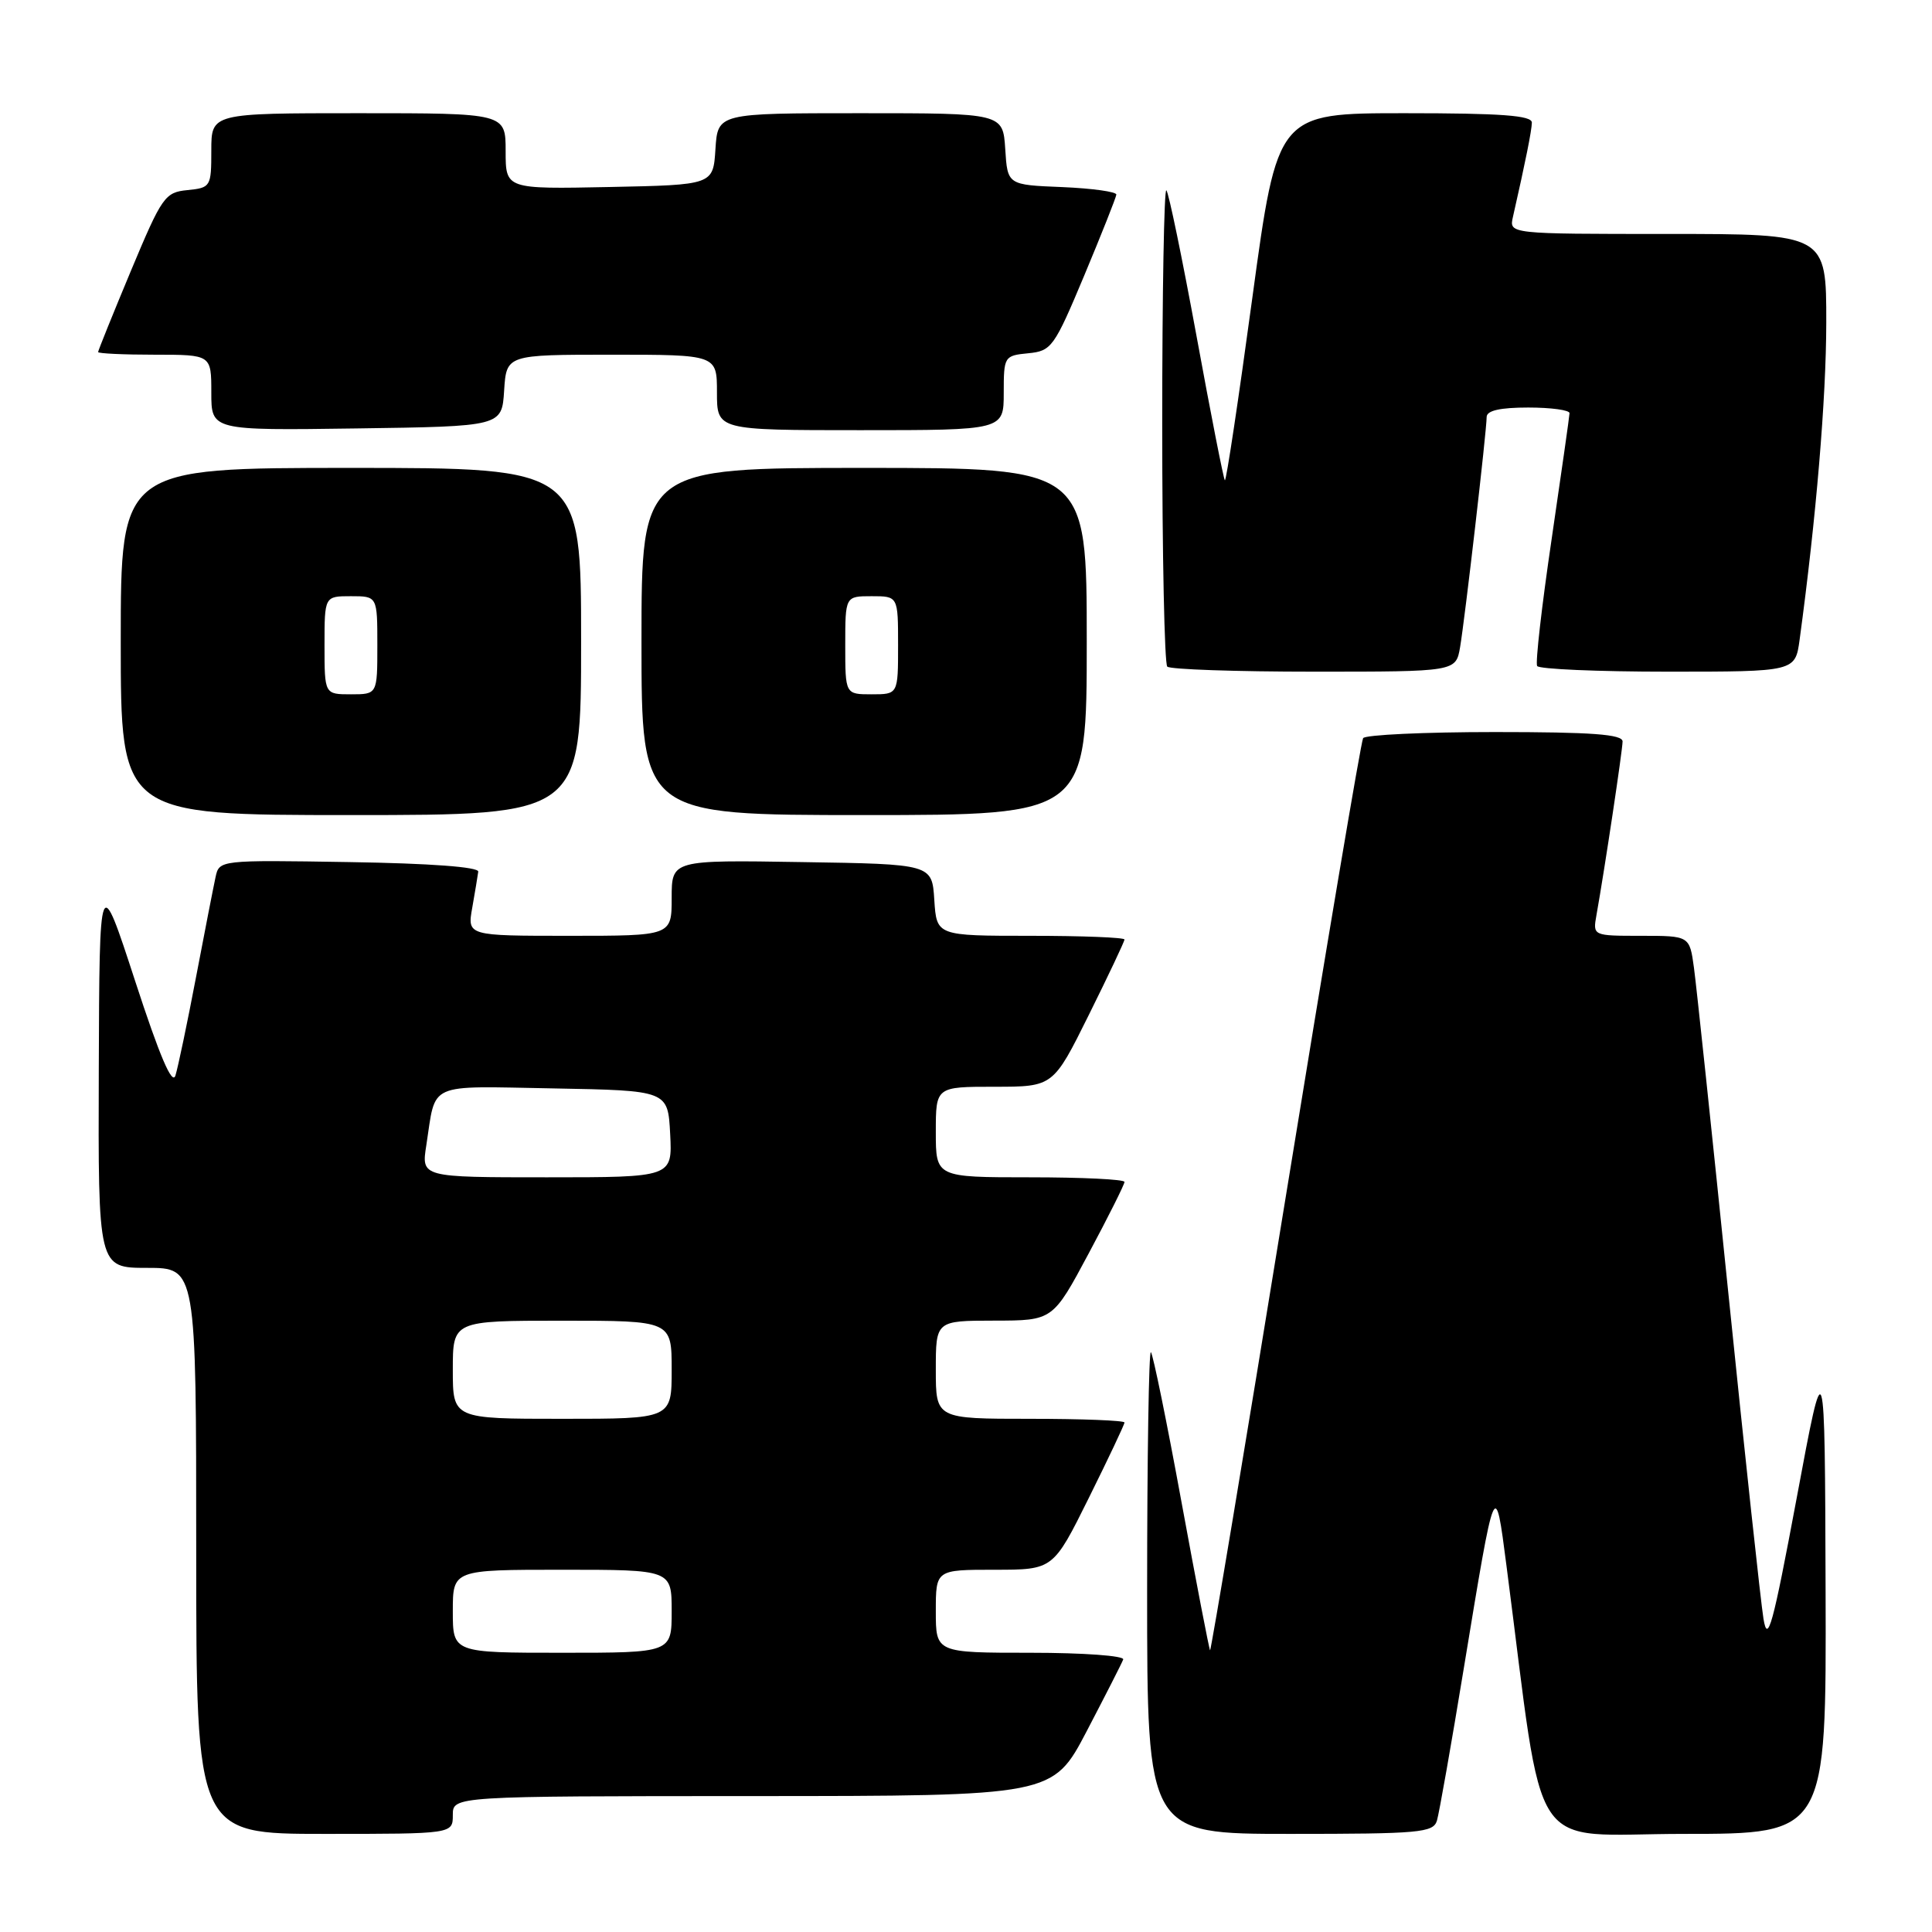 <?xml version="1.0" encoding="UTF-8" standalone="no"?>
<!DOCTYPE svg PUBLIC "-//W3C//DTD SVG 1.1//EN" "http://www.w3.org/Graphics/SVG/1.1/DTD/svg11.dtd" >
<svg xmlns="http://www.w3.org/2000/svg" xmlns:xlink="http://www.w3.org/1999/xlink" version="1.1" viewBox="0 0 256 256">
 <g >
 <path fill="currentColor"
d=" M 60.00 240.50 C 60.00 238.00 60.00 238.00 99.75 237.99 C 139.50 237.98 139.50 237.98 144.00 229.38 C 146.47 224.65 148.65 220.38 148.83 219.89 C 149.02 219.40 143.55 219.00 136.58 219.00 C 124.00 219.00 124.00 219.00 124.00 213.50 C 124.00 208.00 124.00 208.00 131.77 208.00 C 139.55 208.00 139.55 208.00 144.27 198.49 C 146.87 193.25 149.00 188.75 149.00 188.49 C 149.00 188.22 143.38 188.00 136.50 188.00 C 124.00 188.00 124.00 188.00 124.00 181.50 C 124.00 175.00 124.00 175.00 131.75 174.99 C 139.50 174.98 139.50 174.98 144.25 166.10 C 146.86 161.22 149.00 156.95 149.00 156.61 C 149.00 156.27 143.38 156.00 136.50 156.00 C 124.00 156.00 124.00 156.00 124.00 150.00 C 124.00 144.00 124.00 144.00 131.77 144.00 C 139.55 144.00 139.55 144.00 144.27 134.49 C 146.87 129.25 149.00 124.75 149.00 124.49 C 149.00 124.22 143.40 124.00 136.55 124.00 C 124.11 124.00 124.11 124.00 123.80 119.25 C 123.50 114.50 123.50 114.50 106.25 114.23 C 89.00 113.95 89.00 113.95 89.00 118.98 C 89.00 124.00 89.00 124.00 75.45 124.00 C 61.91 124.00 61.91 124.00 62.58 120.25 C 62.94 118.19 63.30 116.05 63.37 115.50 C 63.45 114.88 57.02 114.40 46.27 114.23 C 29.07 113.95 29.05 113.96 28.56 116.23 C 28.29 117.48 27.12 123.45 25.97 129.50 C 24.82 135.55 23.59 141.40 23.25 142.50 C 22.83 143.88 21.16 139.97 17.91 130.00 C 13.18 115.50 13.18 115.50 13.09 141.75 C 13.00 168.00 13.00 168.00 19.50 168.00 C 26.00 168.00 26.00 168.00 26.00 205.50 C 26.00 243.00 26.00 243.00 43.00 243.00 C 60.00 243.00 60.00 243.00 60.00 240.50 Z  M 190.40 241.25 C 190.69 240.29 192.30 231.18 193.97 221.00 C 198.14 195.67 198.10 195.76 199.62 207.50 C 204.76 246.97 202.13 243.00 223.13 243.00 C 242.00 243.00 242.00 243.00 241.90 210.75 C 241.80 178.50 241.80 178.50 238.07 198.50 C 234.89 215.49 234.23 217.90 233.67 214.50 C 233.31 212.30 231.22 192.95 229.03 171.50 C 226.84 150.05 224.78 130.59 224.46 128.25 C 223.88 124.00 223.88 124.00 217.46 124.00 C 211.05 124.00 211.05 124.00 211.54 121.25 C 212.64 115.09 214.99 99.42 215.00 98.25 C 215.00 97.30 210.95 97.00 198.06 97.00 C 188.74 97.00 180.89 97.37 180.62 97.81 C 180.34 98.26 175.72 125.68 170.34 158.76 C 164.96 191.84 160.46 218.80 160.34 218.67 C 160.22 218.55 158.52 209.73 156.56 199.06 C 154.61 188.40 152.78 179.45 152.50 179.17 C 152.23 178.89 152.00 193.14 152.00 210.83 C 152.00 243.00 152.00 243.00 170.93 243.00 C 188.09 243.00 189.91 242.84 190.40 241.25 Z  M 77.00 85.00 C 77.00 62.00 77.00 62.00 46.50 62.00 C 16.00 62.00 16.00 62.00 16.00 85.00 C 16.00 108.00 16.00 108.00 46.50 108.00 C 77.00 108.00 77.00 108.00 77.00 85.00 Z  M 144.00 85.00 C 144.00 62.00 144.00 62.00 114.50 62.00 C 85.00 62.00 85.00 62.00 85.00 85.00 C 85.00 108.00 85.00 108.00 114.50 108.00 C 144.00 108.00 144.00 108.00 144.00 85.00 Z  M 193.47 85.75 C 194.10 82.06 196.98 57.16 196.99 55.25 C 197.00 54.40 198.77 54.00 202.50 54.00 C 205.53 54.00 207.99 54.34 207.97 54.75 C 207.96 55.16 206.88 62.70 205.59 71.50 C 204.29 80.30 203.43 87.84 203.68 88.25 C 203.92 88.66 211.71 89.00 221.00 89.00 C 237.88 89.00 237.88 89.00 238.46 84.75 C 240.65 68.65 241.98 52.82 241.99 42.75 C 242.00 31.00 242.00 31.00 220.98 31.00 C 199.96 31.00 199.96 31.00 200.47 28.75 C 202.15 21.35 202.95 17.35 202.98 16.25 C 202.99 15.30 198.97 15.00 186.13 15.00 C 169.27 15.00 169.27 15.00 165.94 39.47 C 164.11 52.94 162.48 63.81 162.30 63.64 C 162.13 63.47 160.44 54.88 158.55 44.55 C 156.65 34.22 154.86 25.52 154.55 25.22 C 154.25 24.91 154.00 38.84 154.00 56.17 C 154.00 73.49 154.30 87.97 154.67 88.33 C 155.03 88.70 163.79 89.00 174.12 89.00 C 192.91 89.00 192.91 89.00 193.47 85.75 Z  M 66.80 51.75 C 67.11 47.00 67.11 47.00 81.05 47.00 C 95.00 47.00 95.00 47.00 95.00 52.00 C 95.00 57.00 95.00 57.00 114.00 57.00 C 133.00 57.00 133.00 57.00 133.00 52.06 C 133.00 47.23 133.07 47.12 136.24 46.81 C 139.33 46.51 139.68 46.03 143.67 36.50 C 145.97 31.00 147.88 26.18 147.92 25.79 C 147.97 25.41 144.74 24.96 140.75 24.79 C 133.50 24.50 133.50 24.50 133.20 19.75 C 132.89 15.00 132.89 15.00 114.00 15.00 C 95.11 15.00 95.11 15.00 94.80 19.75 C 94.50 24.50 94.50 24.50 80.75 24.78 C 67.00 25.06 67.00 25.06 67.00 20.03 C 67.00 15.00 67.00 15.00 47.50 15.00 C 28.00 15.00 28.00 15.00 28.00 19.94 C 28.00 24.74 27.92 24.88 24.84 25.19 C 21.85 25.48 21.46 26.05 17.34 35.90 C 14.95 41.63 13.00 46.46 13.00 46.65 C 13.00 46.84 16.38 47.00 20.50 47.00 C 28.00 47.00 28.00 47.00 28.00 52.02 C 28.00 57.04 28.00 57.04 47.25 56.77 C 66.50 56.50 66.50 56.50 66.80 51.75 Z  M 60.00 213.50 C 60.00 208.00 60.00 208.00 74.50 208.00 C 89.00 208.00 89.00 208.00 89.00 213.50 C 89.00 219.00 89.00 219.00 74.50 219.00 C 60.00 219.00 60.00 219.00 60.00 213.50 Z  M 60.00 181.50 C 60.00 175.00 60.00 175.00 74.50 175.00 C 89.00 175.00 89.00 175.00 89.00 181.50 C 89.00 188.00 89.00 188.00 74.50 188.00 C 60.00 188.00 60.00 188.00 60.00 181.50 Z  M 56.49 151.75 C 57.80 143.28 56.37 143.92 73.33 144.22 C 88.50 144.50 88.50 144.50 88.80 150.25 C 89.10 156.00 89.10 156.00 72.46 156.00 C 55.82 156.00 55.82 156.00 56.49 151.75 Z  M 43.00 85.50 C 43.00 79.00 43.00 79.00 46.50 79.00 C 50.00 79.00 50.00 79.00 50.00 85.50 C 50.00 92.00 50.00 92.00 46.50 92.00 C 43.00 92.00 43.00 92.00 43.00 85.50 Z  M 112.00 85.50 C 112.00 79.00 112.00 79.00 115.50 79.00 C 119.00 79.00 119.00 79.00 119.00 85.50 C 119.00 92.00 119.00 92.00 115.50 92.00 C 112.00 92.00 112.00 92.00 112.00 85.50 Z "/>
</g>
</svg>